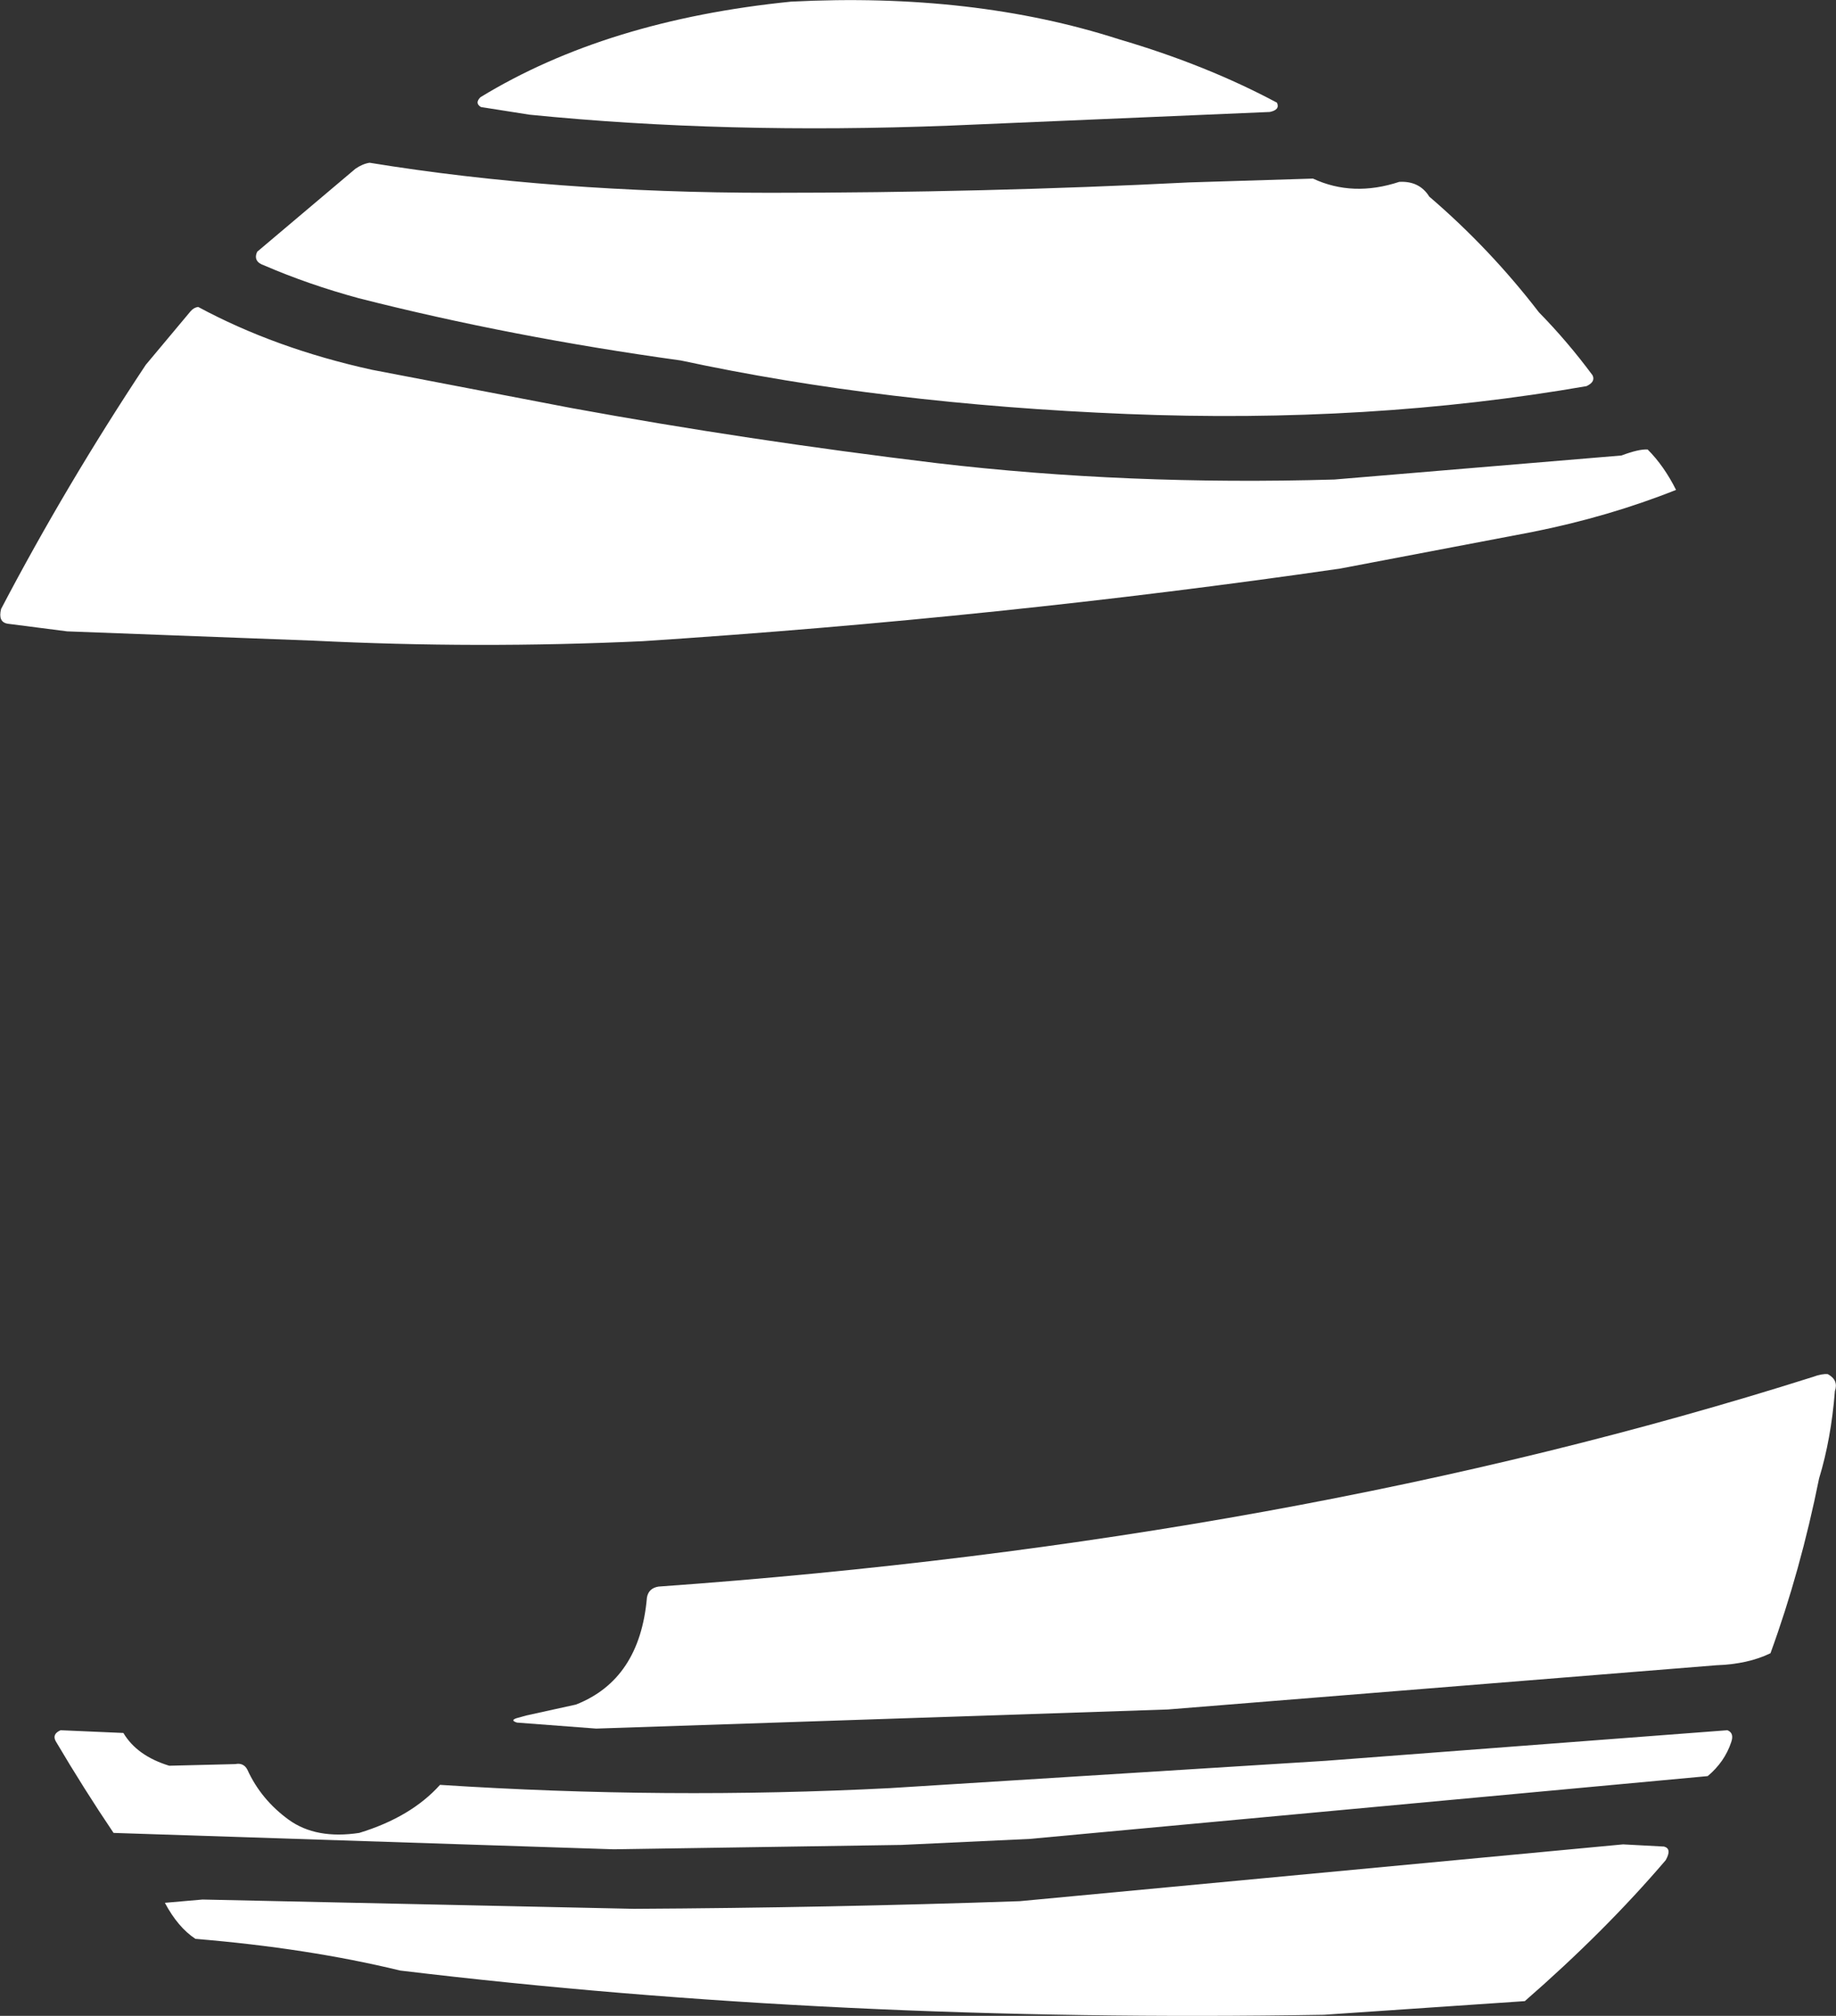 <?xml version="1.0" encoding="UTF-8" standalone="no"?>
<svg xmlns:xlink="http://www.w3.org/1999/xlink" height="184.55px" width="168.15px" xmlns="http://www.w3.org/2000/svg">
  <rect width="100%" height="100%" fill="#333333" stroke="none"/>
  <g transform="matrix(1.0, 0.0, 0.0, 1.0, 0.05, 0.0)">
    <path d="M17.85 177.5 Q16.25 176.45 15.05 174.2 L18.5 173.9 58.0 174.75 Q75.95 174.65 93.35 174.05 L148.6 168.85 152.35 169.05 Q153.1 169.25 152.5 170.3 146.95 176.8 139.6 183.2 L121.2 184.45 Q76.5 185.2 36.6 180.4 28.15 178.35 17.85 177.5 M22.6 162.0 Q23.85 164.75 26.4 166.6 28.9 168.4 32.85 167.8 37.6 166.35 40.25 163.4 61.0 164.75 81.45 163.7 L121.35 161.2 158.15 158.4 Q158.8 158.65 158.5 159.5 157.9 161.3 156.35 162.6 L94.25 168.35 82.5 168.9 56.15 169.3 10.35 167.8 Q7.65 163.8 5.05 159.4 4.7 158.75 5.5 158.4 L11.25 158.65 Q12.5 160.75 15.45 161.65 L21.5 161.5 Q22.25 161.35 22.6 162.0 M102.45 3.6 Q110.45 5.95 116.9 9.4 117.2 10.05 116.25 10.25 L86.95 11.5 Q66.4 12.3 48.45 10.5 L44.0 9.8 Q43.4 9.45 43.95 8.9 55.5 1.85 72.4 0.15 89.1 -0.7 102.45 3.6 M128.1 16.65 Q129.95 16.55 130.85 18.0 136.4 22.75 140.9 28.6 143.5 31.25 145.8 34.35 146.1 34.95 145.25 35.35 125.4 38.8 103.15 37.9 80.9 37.0 62.3 33.0 46.75 30.85 32.8 27.3 28.2 26.05 24.15 24.3 23.1 23.95 23.5 23.05 L32.5 15.45 Q33.15 15.0 33.8 14.9 50.7 17.65 70.45 17.65 90.15 17.65 108.85 16.7 L120.2 16.35 Q123.85 18.05 128.1 16.65 M148.45 41.7 Q150.05 41.1 150.85 41.15 152.35 42.65 153.45 44.85 147.3 47.3 140.3 48.7 L122.7 52.05 Q91.65 56.55 58.8 58.7 43.7 59.4 28.65 58.65 L6.1 57.8 0.65 57.1 Q-0.25 56.95 0.05 55.75 6.0 44.4 13.3 33.4 L17.4 28.5 Q17.7 28.15 18.1 28.1 25.15 31.9 34.0 33.85 L52.25 37.35 Q68.35 40.3 85.75 42.4 103.2 44.45 122.15 43.9 L148.45 41.7 M168.0 127.35 Q167.65 131.75 166.55 135.35 164.85 143.8 162.1 151.35 160.05 152.35 157.15 152.45 L106.9 156.5 54.55 158.25 47.3 157.7 Q46.65 157.5 47.25 157.3 L48.15 157.05 52.7 156.05 Q58.55 153.75 59.2 146.25 59.35 145.4 60.25 145.25 118.45 141.1 166.0 126.05 166.8 125.75 167.35 125.8 168.35 126.35 168.0 127.35" fill="#ffffff" fill-rule="evenodd" stroke="none"/>
  </g>
</svg>
